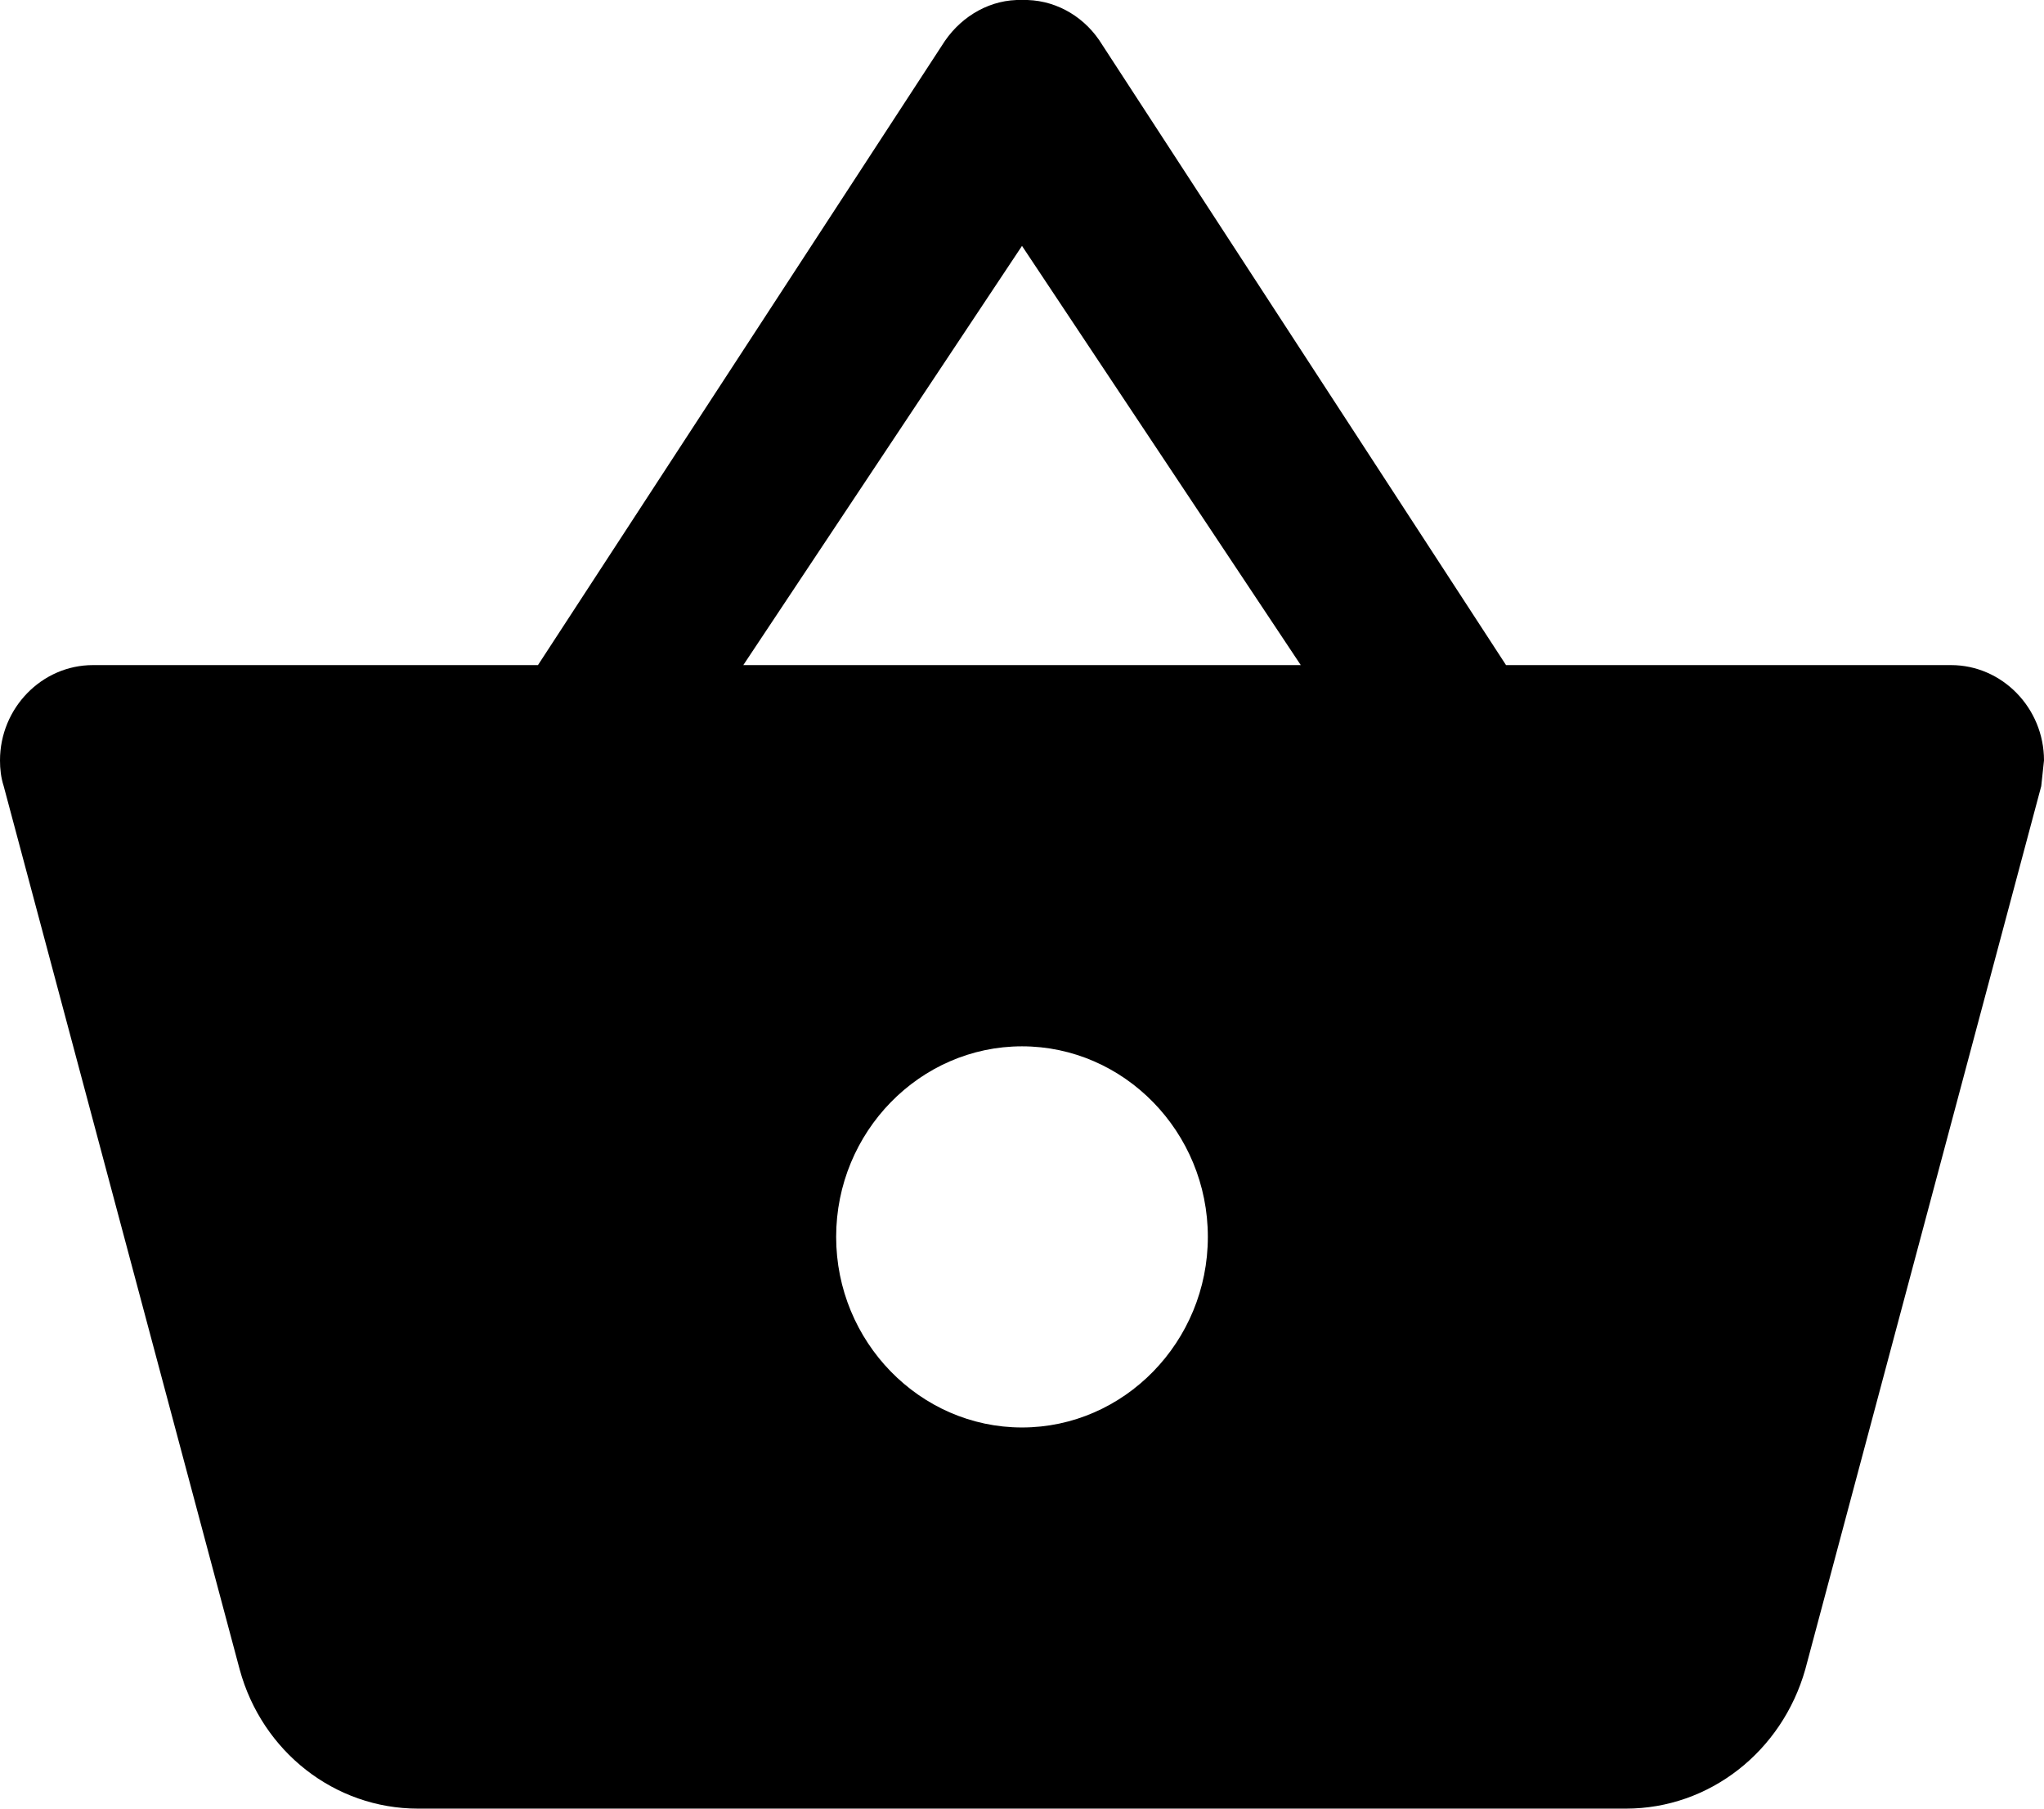 <svg width="26" height="23" viewBox="0 0 26 23" fill="none" xmlns="http://www.w3.org/2000/svg">
<path d="M19.157 8.458L13.981 0.509C13.756 0.182 13.39 -0.012 13 4.82018e-05C12.61 -0.012 12.244 0.194 12.019 0.521L6.843 8.458H1.182C0.532 8.458 0 9.004 0 9.67C0 9.779 0.012 9.888 0.047 9.997L3.049 21.231C3.333 22.273 4.255 23 5.318 23H20.682C21.745 23 22.667 22.273 22.963 21.231L25.965 9.997L26 9.67C26 9.004 25.468 8.458 24.818 8.458H19.157ZM9.455 8.458L13 3.127L16.546 8.458H9.455ZM13 18.153C11.7 18.153 10.636 17.062 10.636 15.729C10.636 14.396 11.7 13.306 13 13.306C14.3 13.306 15.364 14.396 15.364 15.729C15.364 17.062 14.3 18.153 13 18.153Z" fill="black"/>
</svg>
